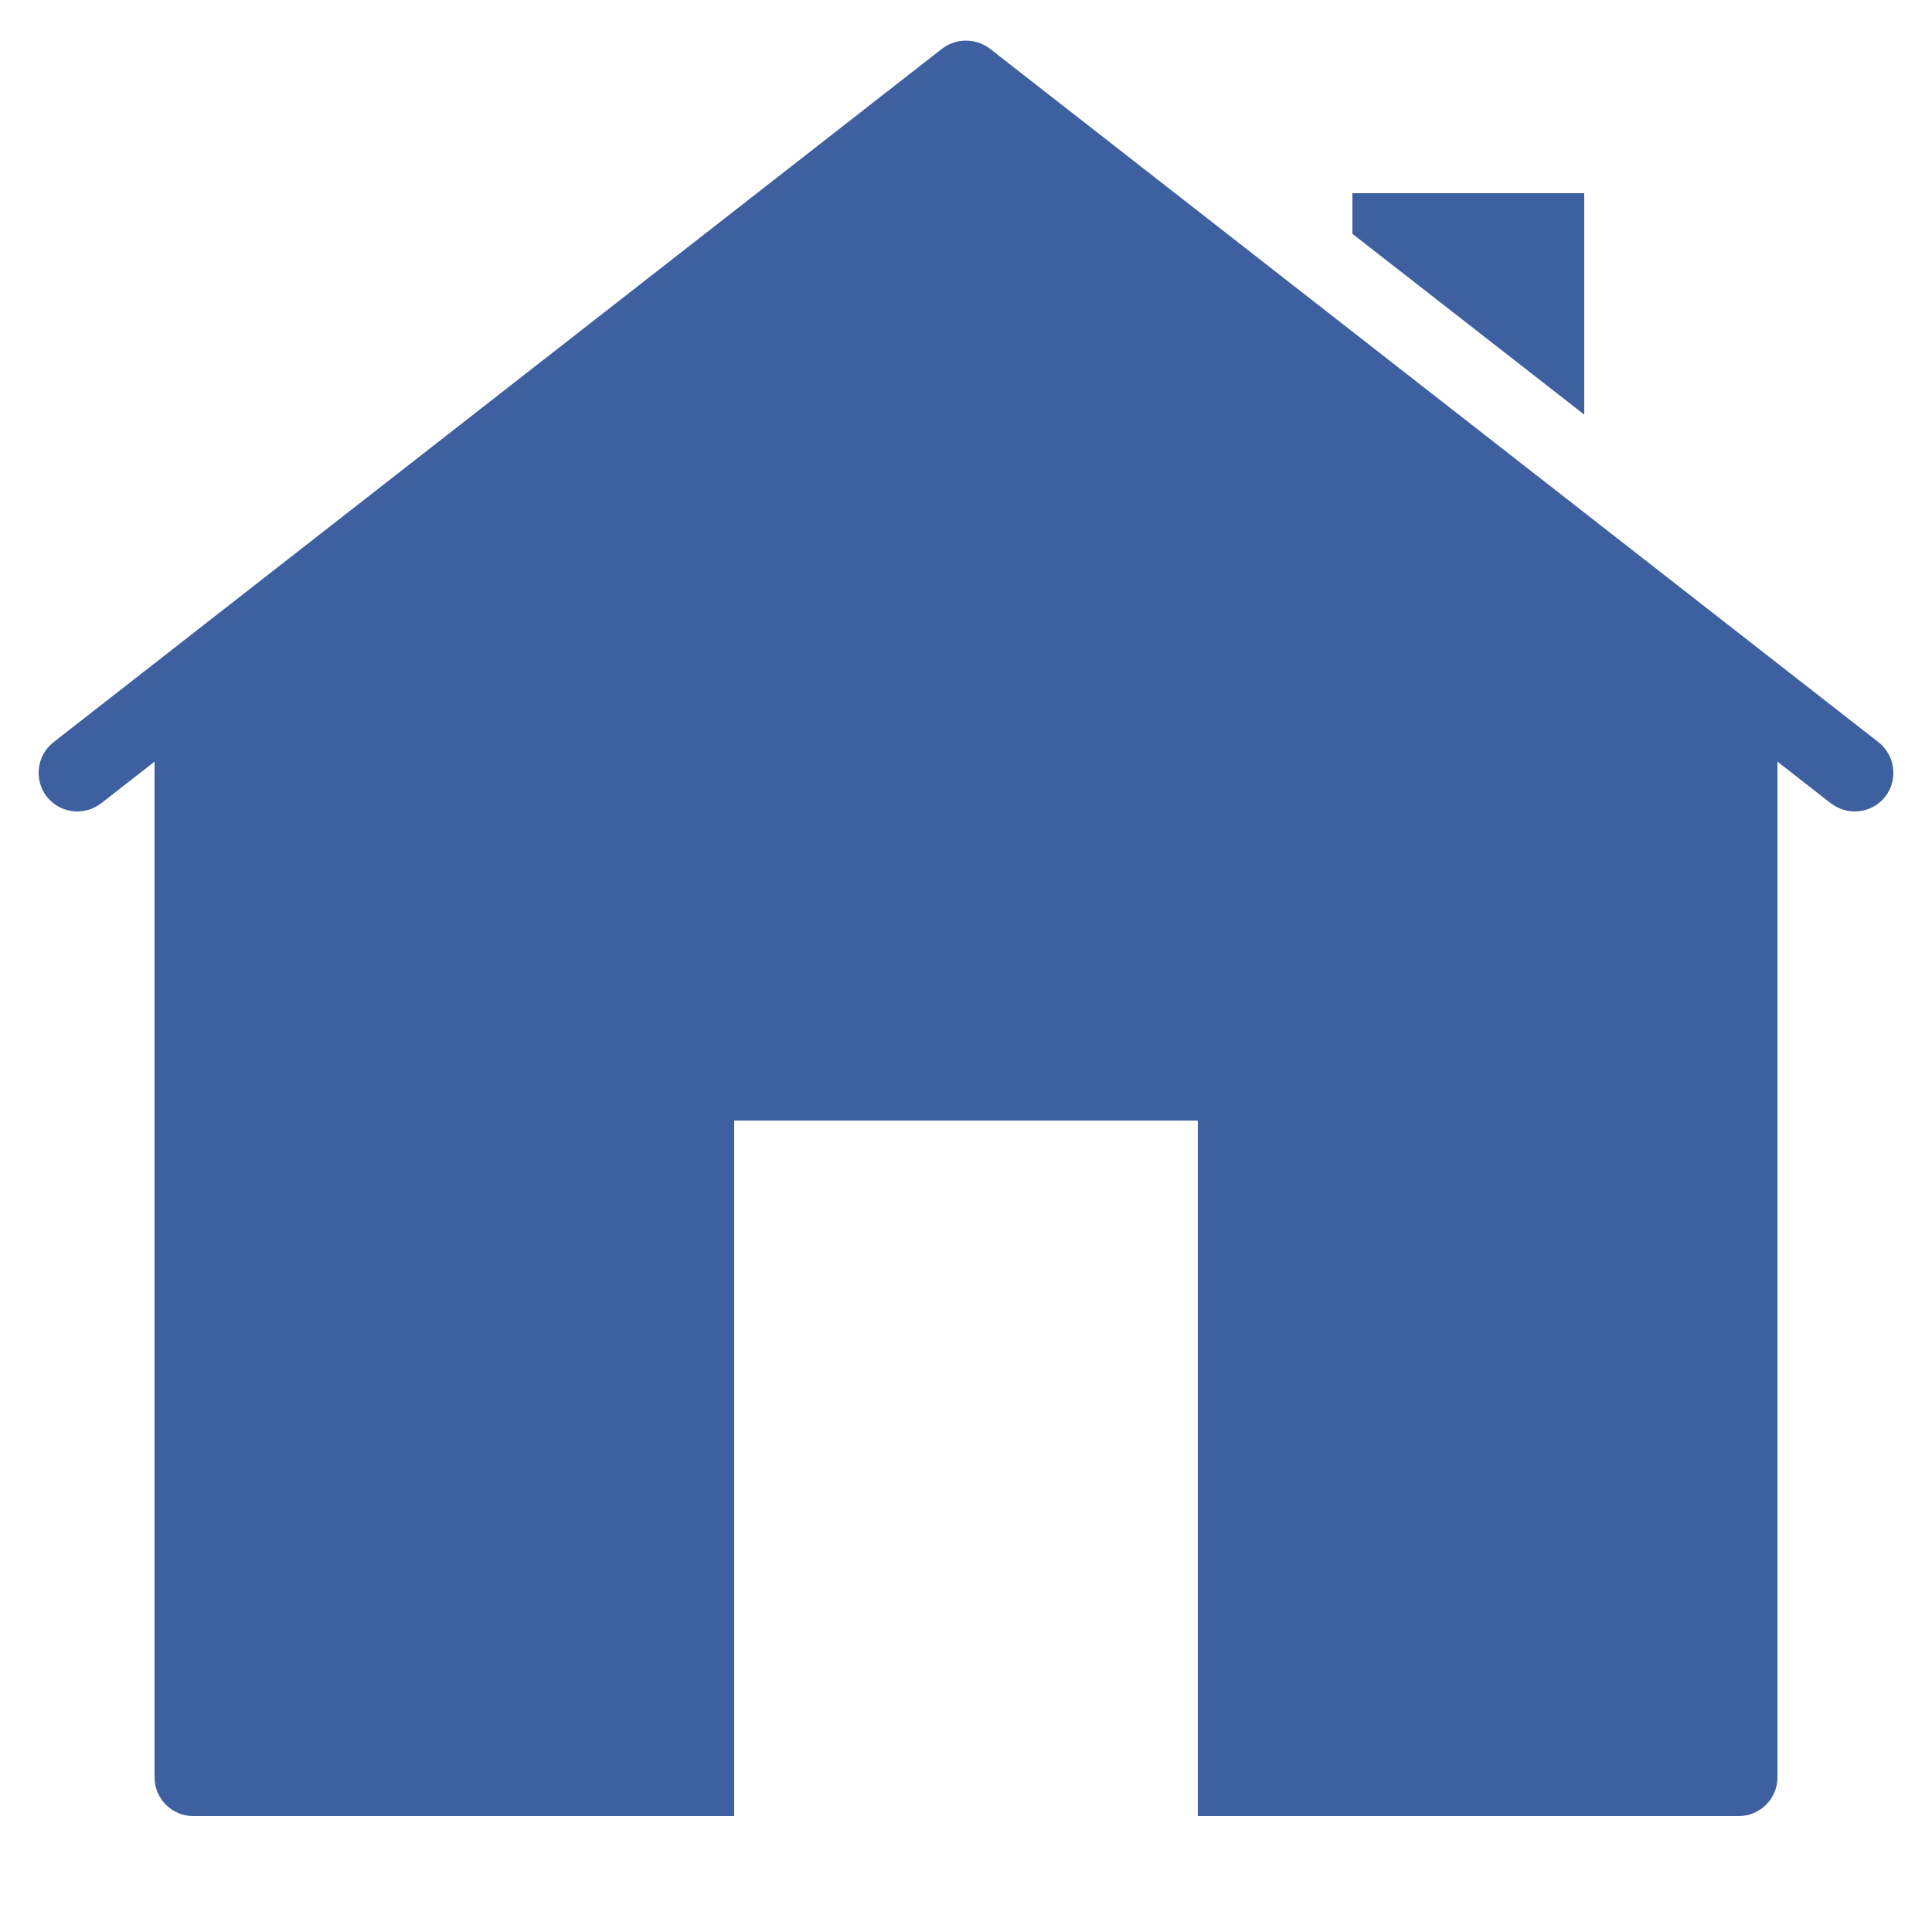 <?xml version="1.0"?><svg xmlns="http://www.w3.org/2000/svg" fill="#3F60A0"  viewBox="0 0 50 50" width="50px" height="50px">    <path d="M 25 1.051 C 24.782 1.051 24.566 1.12 24.381 1.26 L 1.381 19.211 C 0.951 19.551 0.871 20.179 1.211 20.619 C 1.551 21.049 2.179 21.129 2.619 20.789 L 4 19.711 L 4 46 C 4 46.55 4.45 47 5 47 L 19 47 L 19 29 L 31 29 L 31 47 L 45 47 C 45.55 47 46 46.55 46 46 L 46 19.711 L 47.381 20.789 C 47.571 20.929 47.78 21 48 21 C 48.3 21 48.589 20.869 48.789 20.619 C 49.129 20.179 49.049 19.551 48.619 19.211 L 25.619 1.26 C 25.434 1.12 25.218 1.051 25 1.051 z M 35 5 L 35 6.051 L 41 10.73 L 41 5 L 35 5 z"/></svg>